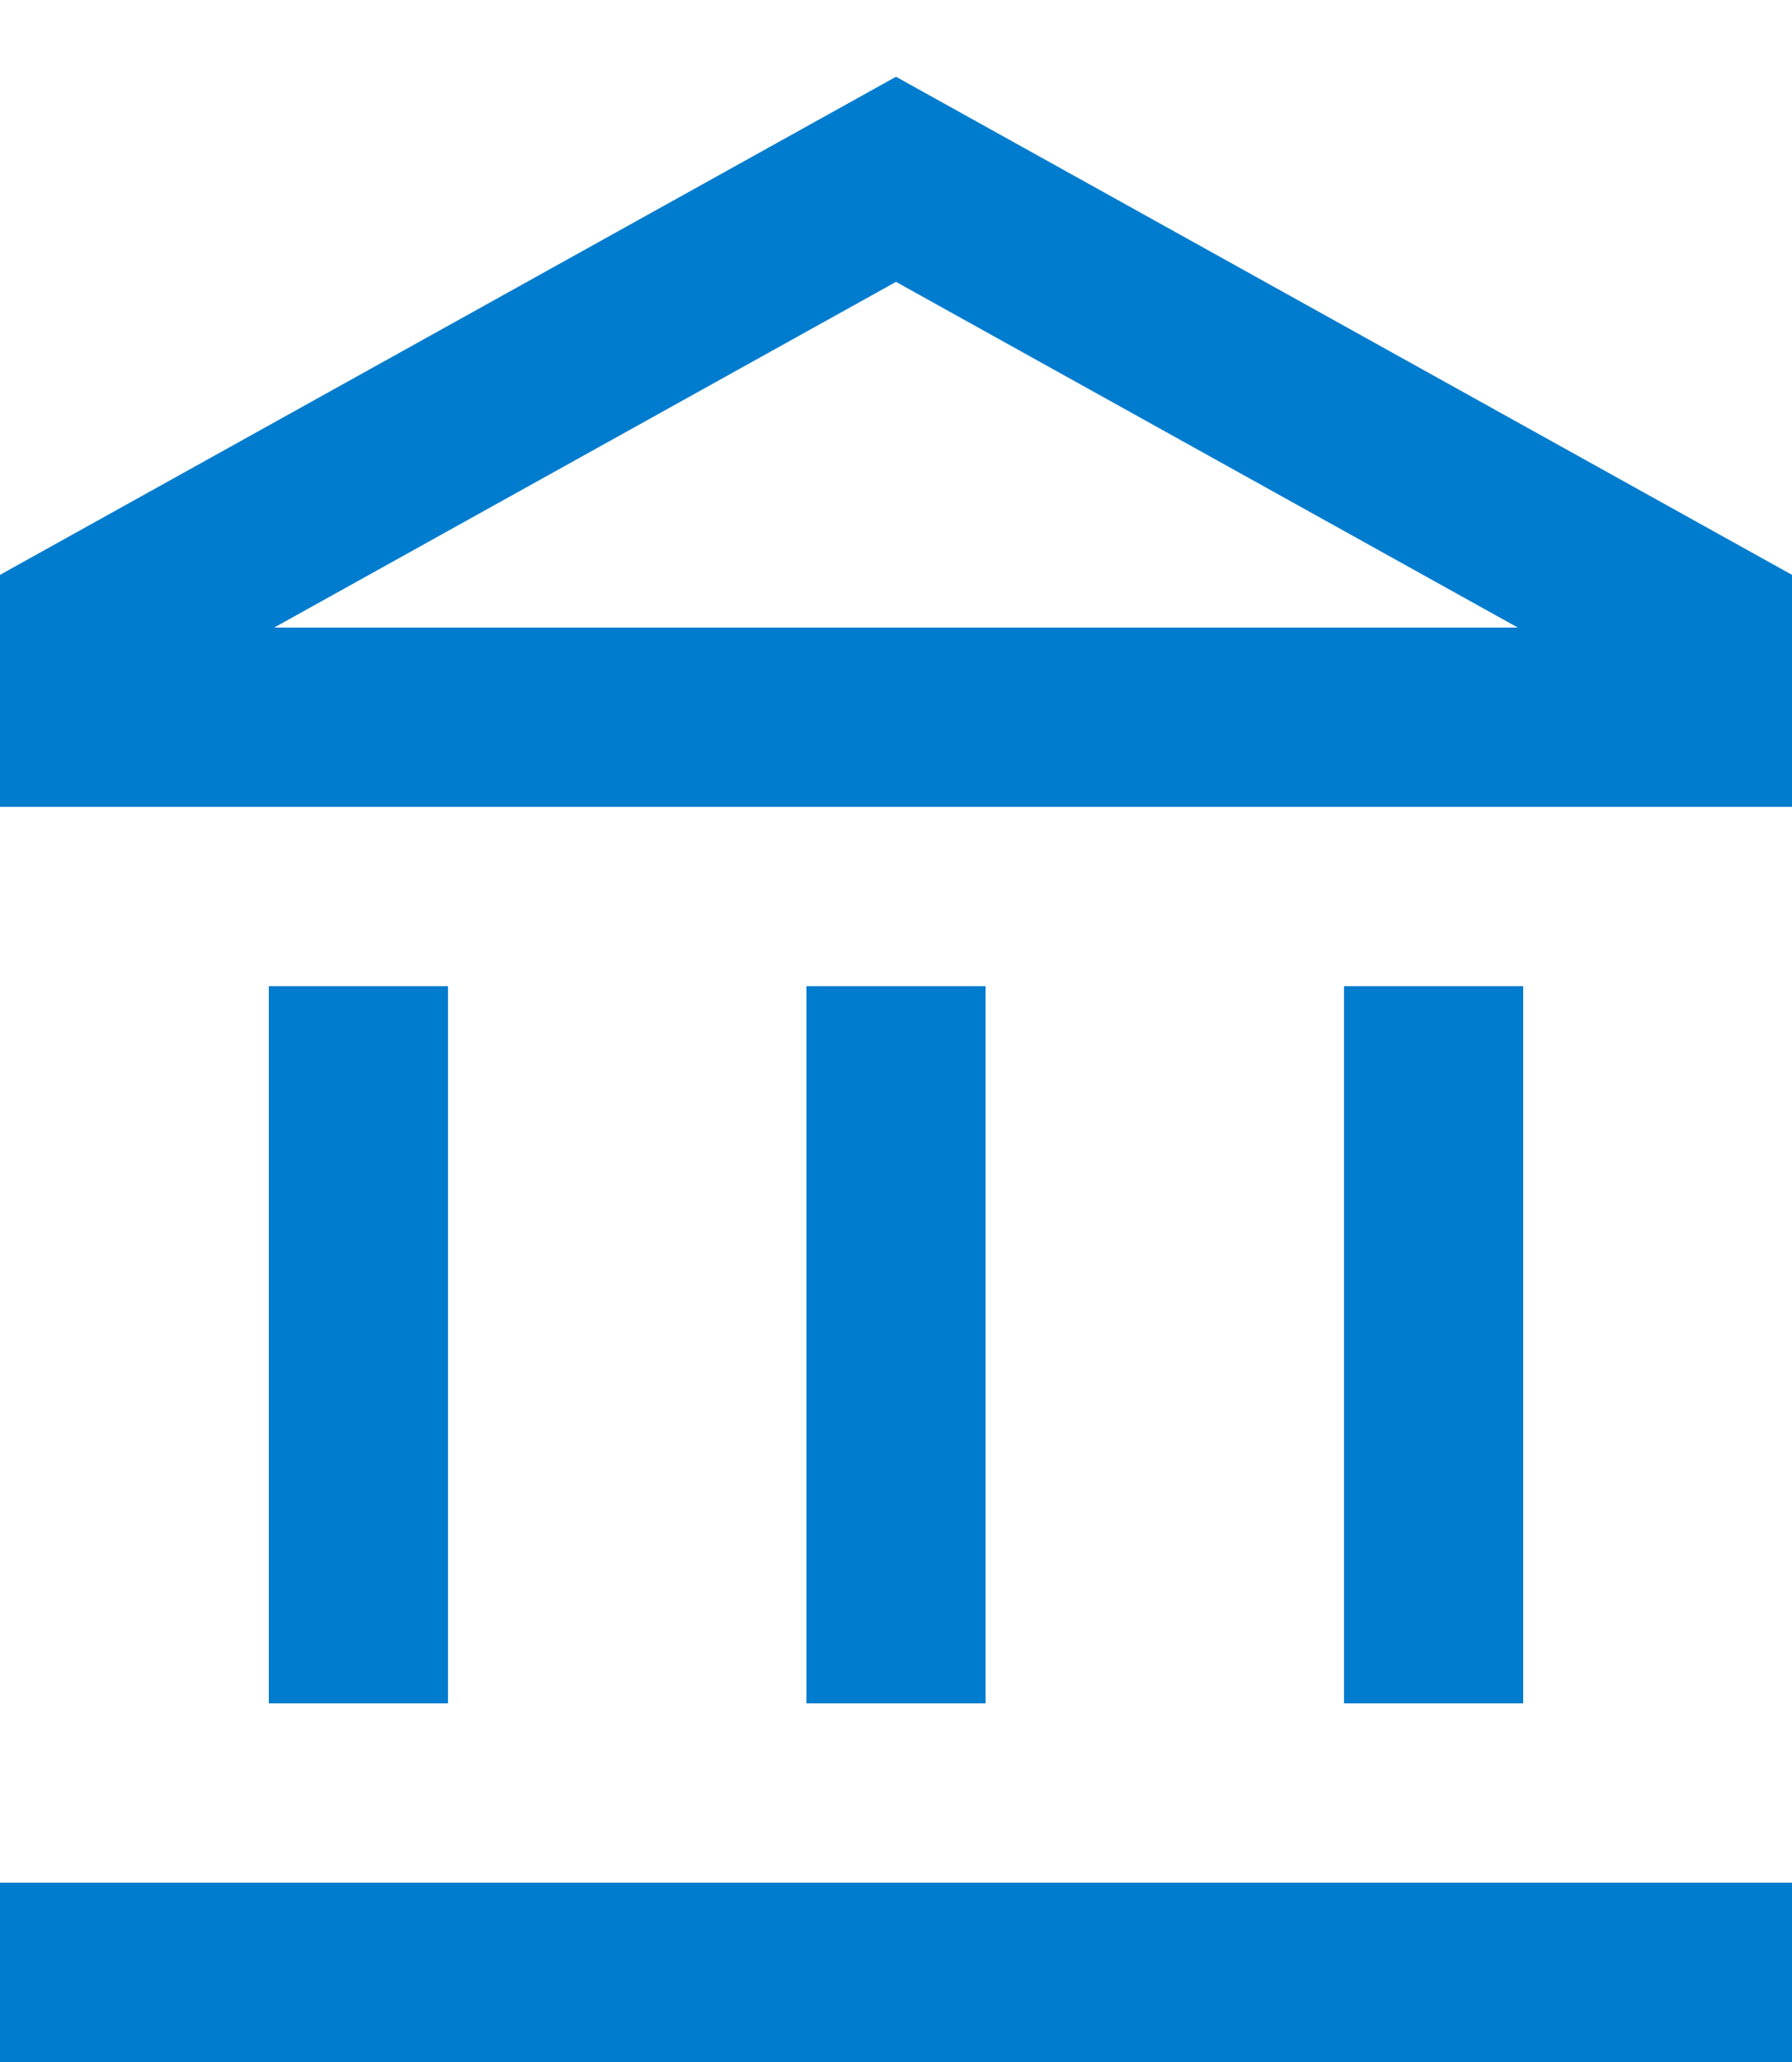 <svg width="20" height="23" viewBox="0 0 20 23" fill="none" xmlns="http://www.w3.org/2000/svg">
<path d="M10 0.856L20 6.412V9H0V6.412L10 0.856ZM3.06 7H16.94L10 3.144L3.06 7ZM5 11V19H3V11H5ZM11 11V19H9V11H11ZM17 11V19H15V11H17ZM0 21H20V23H0V21Z" fill="#007CCE"/>
</svg>
